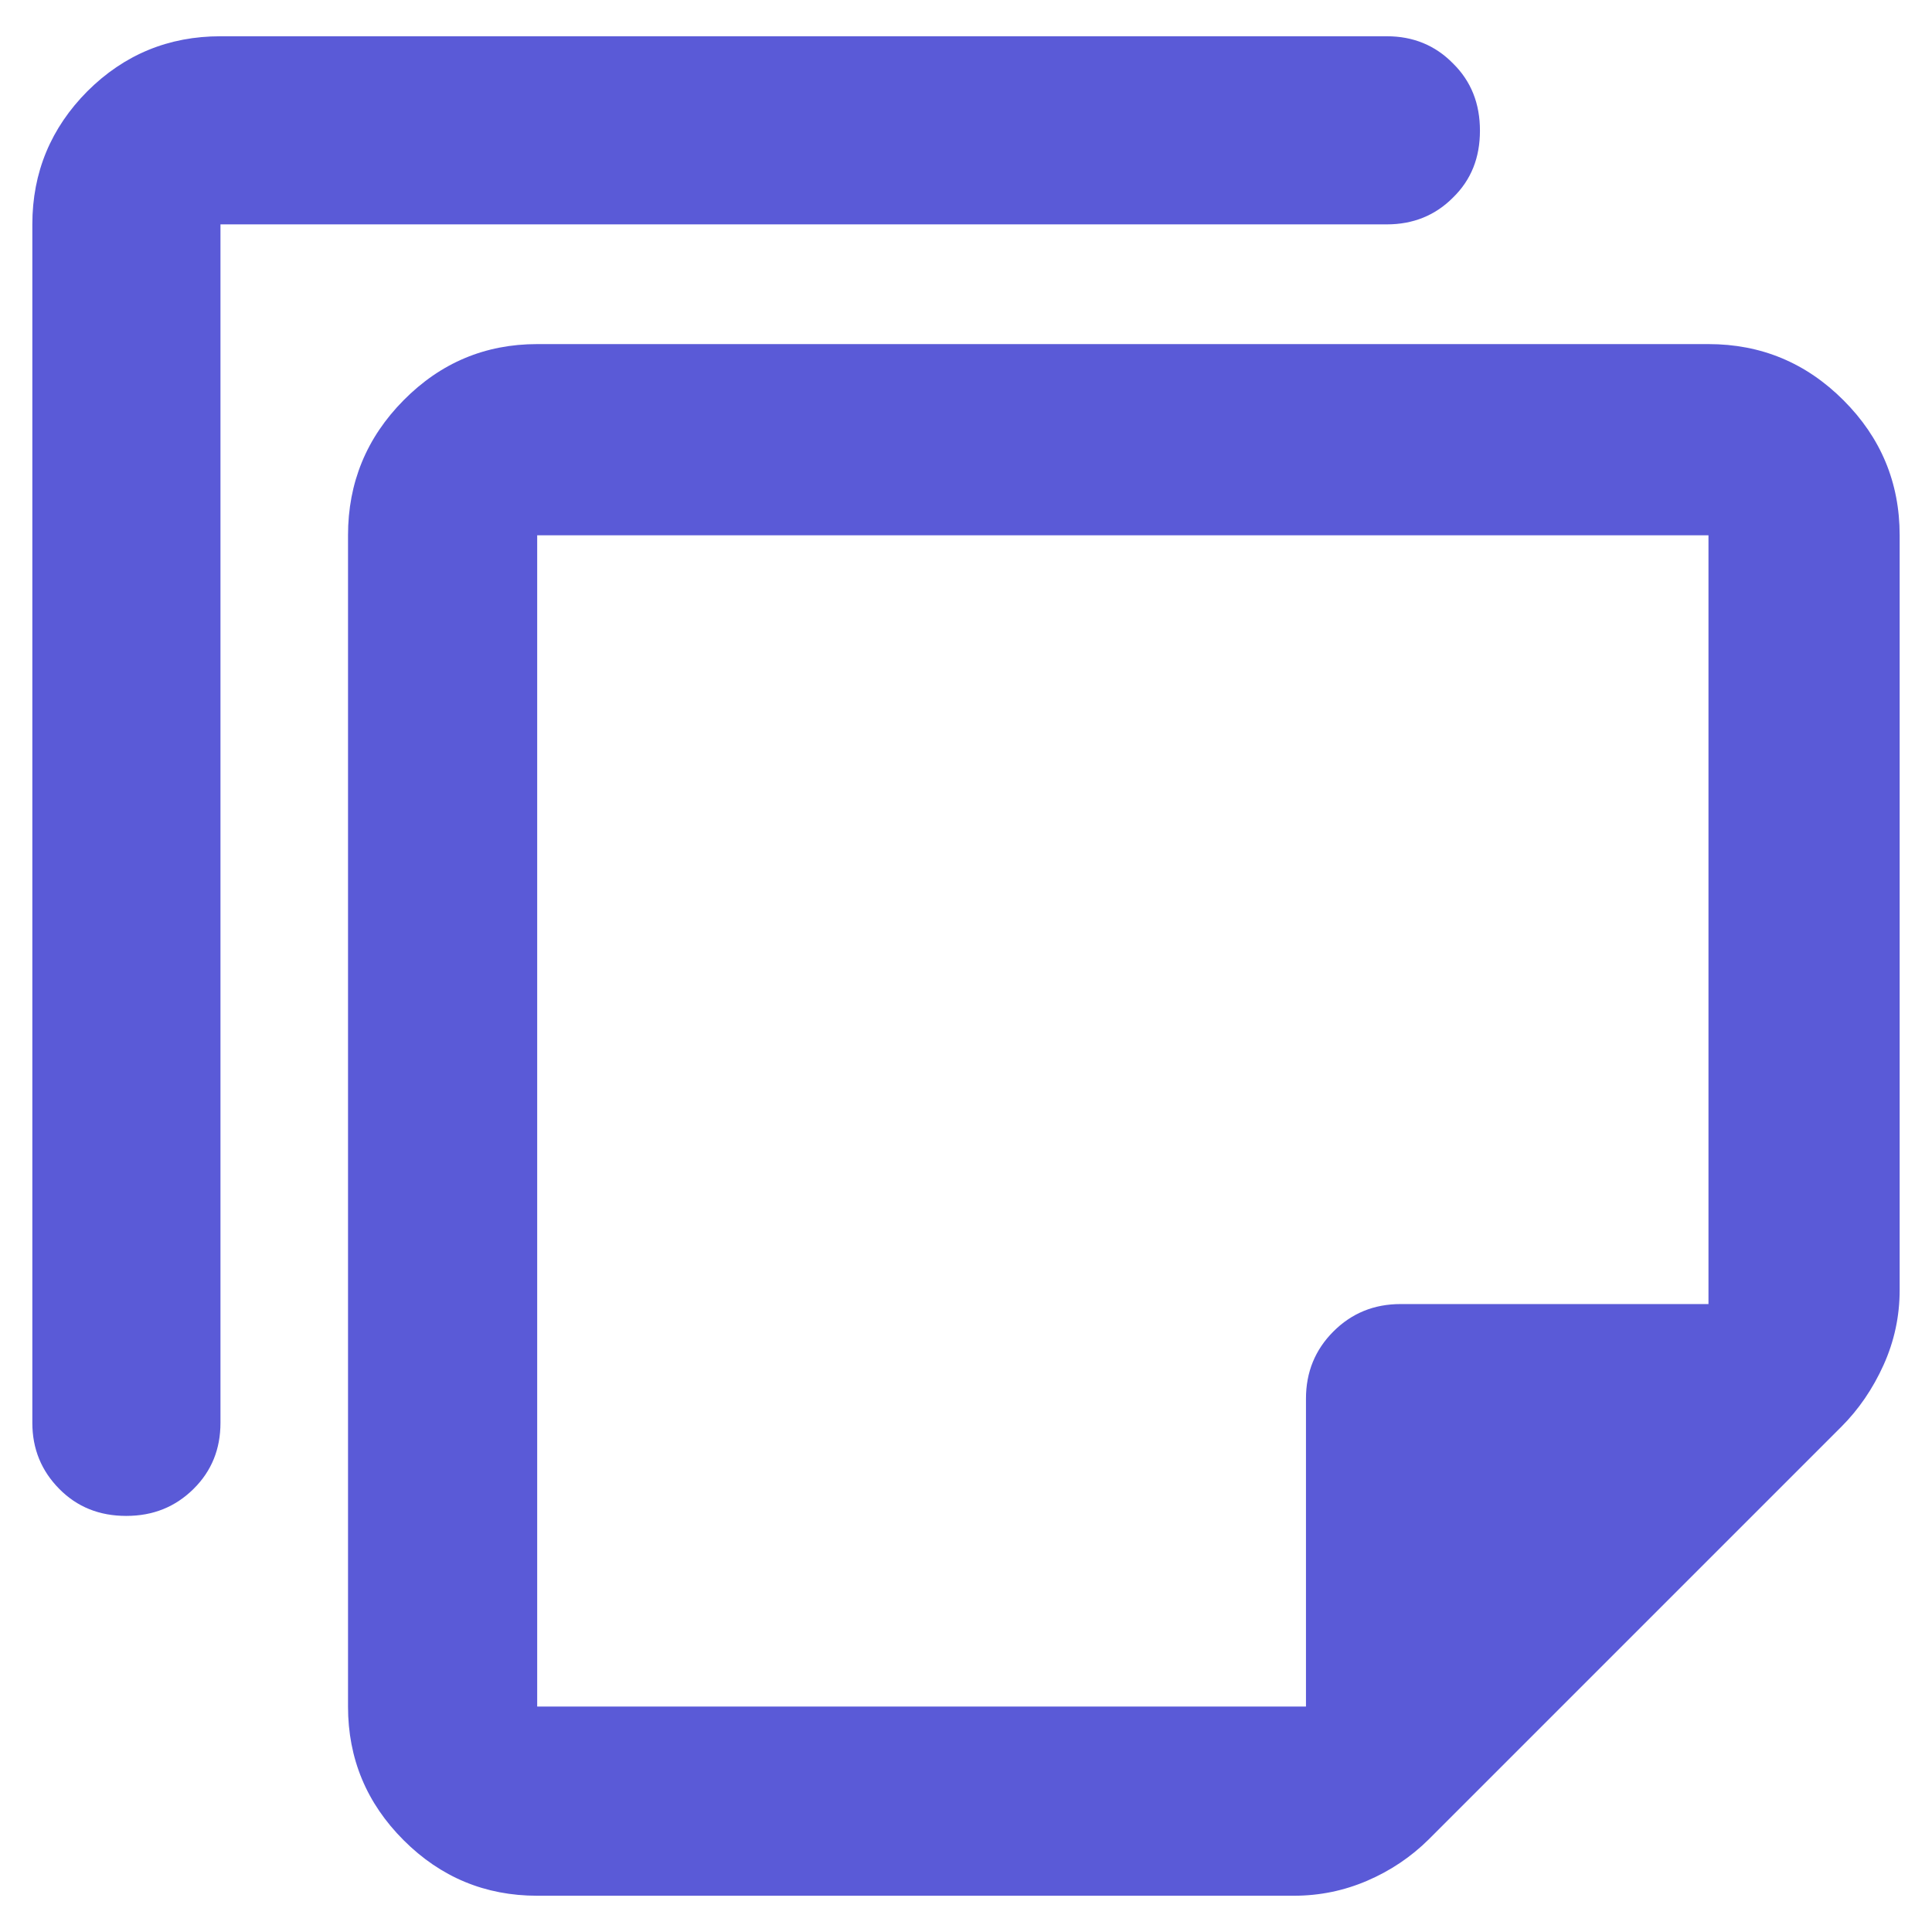 <svg height="48" viewBox="0 -960 960 960" width="48" xmlns="http://www.w3.org/2000/svg"><path fill="rgb(90, 90, 215)" d="m266.93-112.02h382v-153c0-13.17 4.543-24.29 13.63-33.38 9.08-9.08 20.203-13.62 33.37-13.62h153v-382h-582zm0 94c-25.853 0-47.983-9.203-66.39-27.61s-27.61-40.537-27.61-66.39v-582c0-26.13 9.203-48.49 27.61-67.09 18.407-18.61 40.537-27.91 66.39-27.91h582c26.127 0 48.49 9.3 67.09 27.91 18.607 18.6 27.91 40.96 27.91 67.09v375c0 13.04-2.667 25.47-8 37.28s-12.333 22.05-21 30.72l-205 205c-8.82 8.727-19.007 15.573-30.56 20.54-11.547 4.973-23.693 7.46-36.44 7.46zm-250.861-830.49c0-25.9 9.26-47.94 27.36-66.16 18.3-18.22 40.34-27.31 66.12-27.31h579.6c13 0 24 4.48 32.8 13.46 9.13 8.95 13.43 20.11 13.43 33.45 0 13.32-4.3 24.42-13.43 33.28-8.8 8.85-19.8 13.28-32.8 13.28h-579.6v595.52c0 12.95-4.34 23.89-13.39 32.84-9.06 8.94-20.07 13.4-33.45 13.4-13.37 0-24.4-4.46-33.24-13.4-8.87-8.95-13.4-19.89-13.4-32.84z"/></svg>
